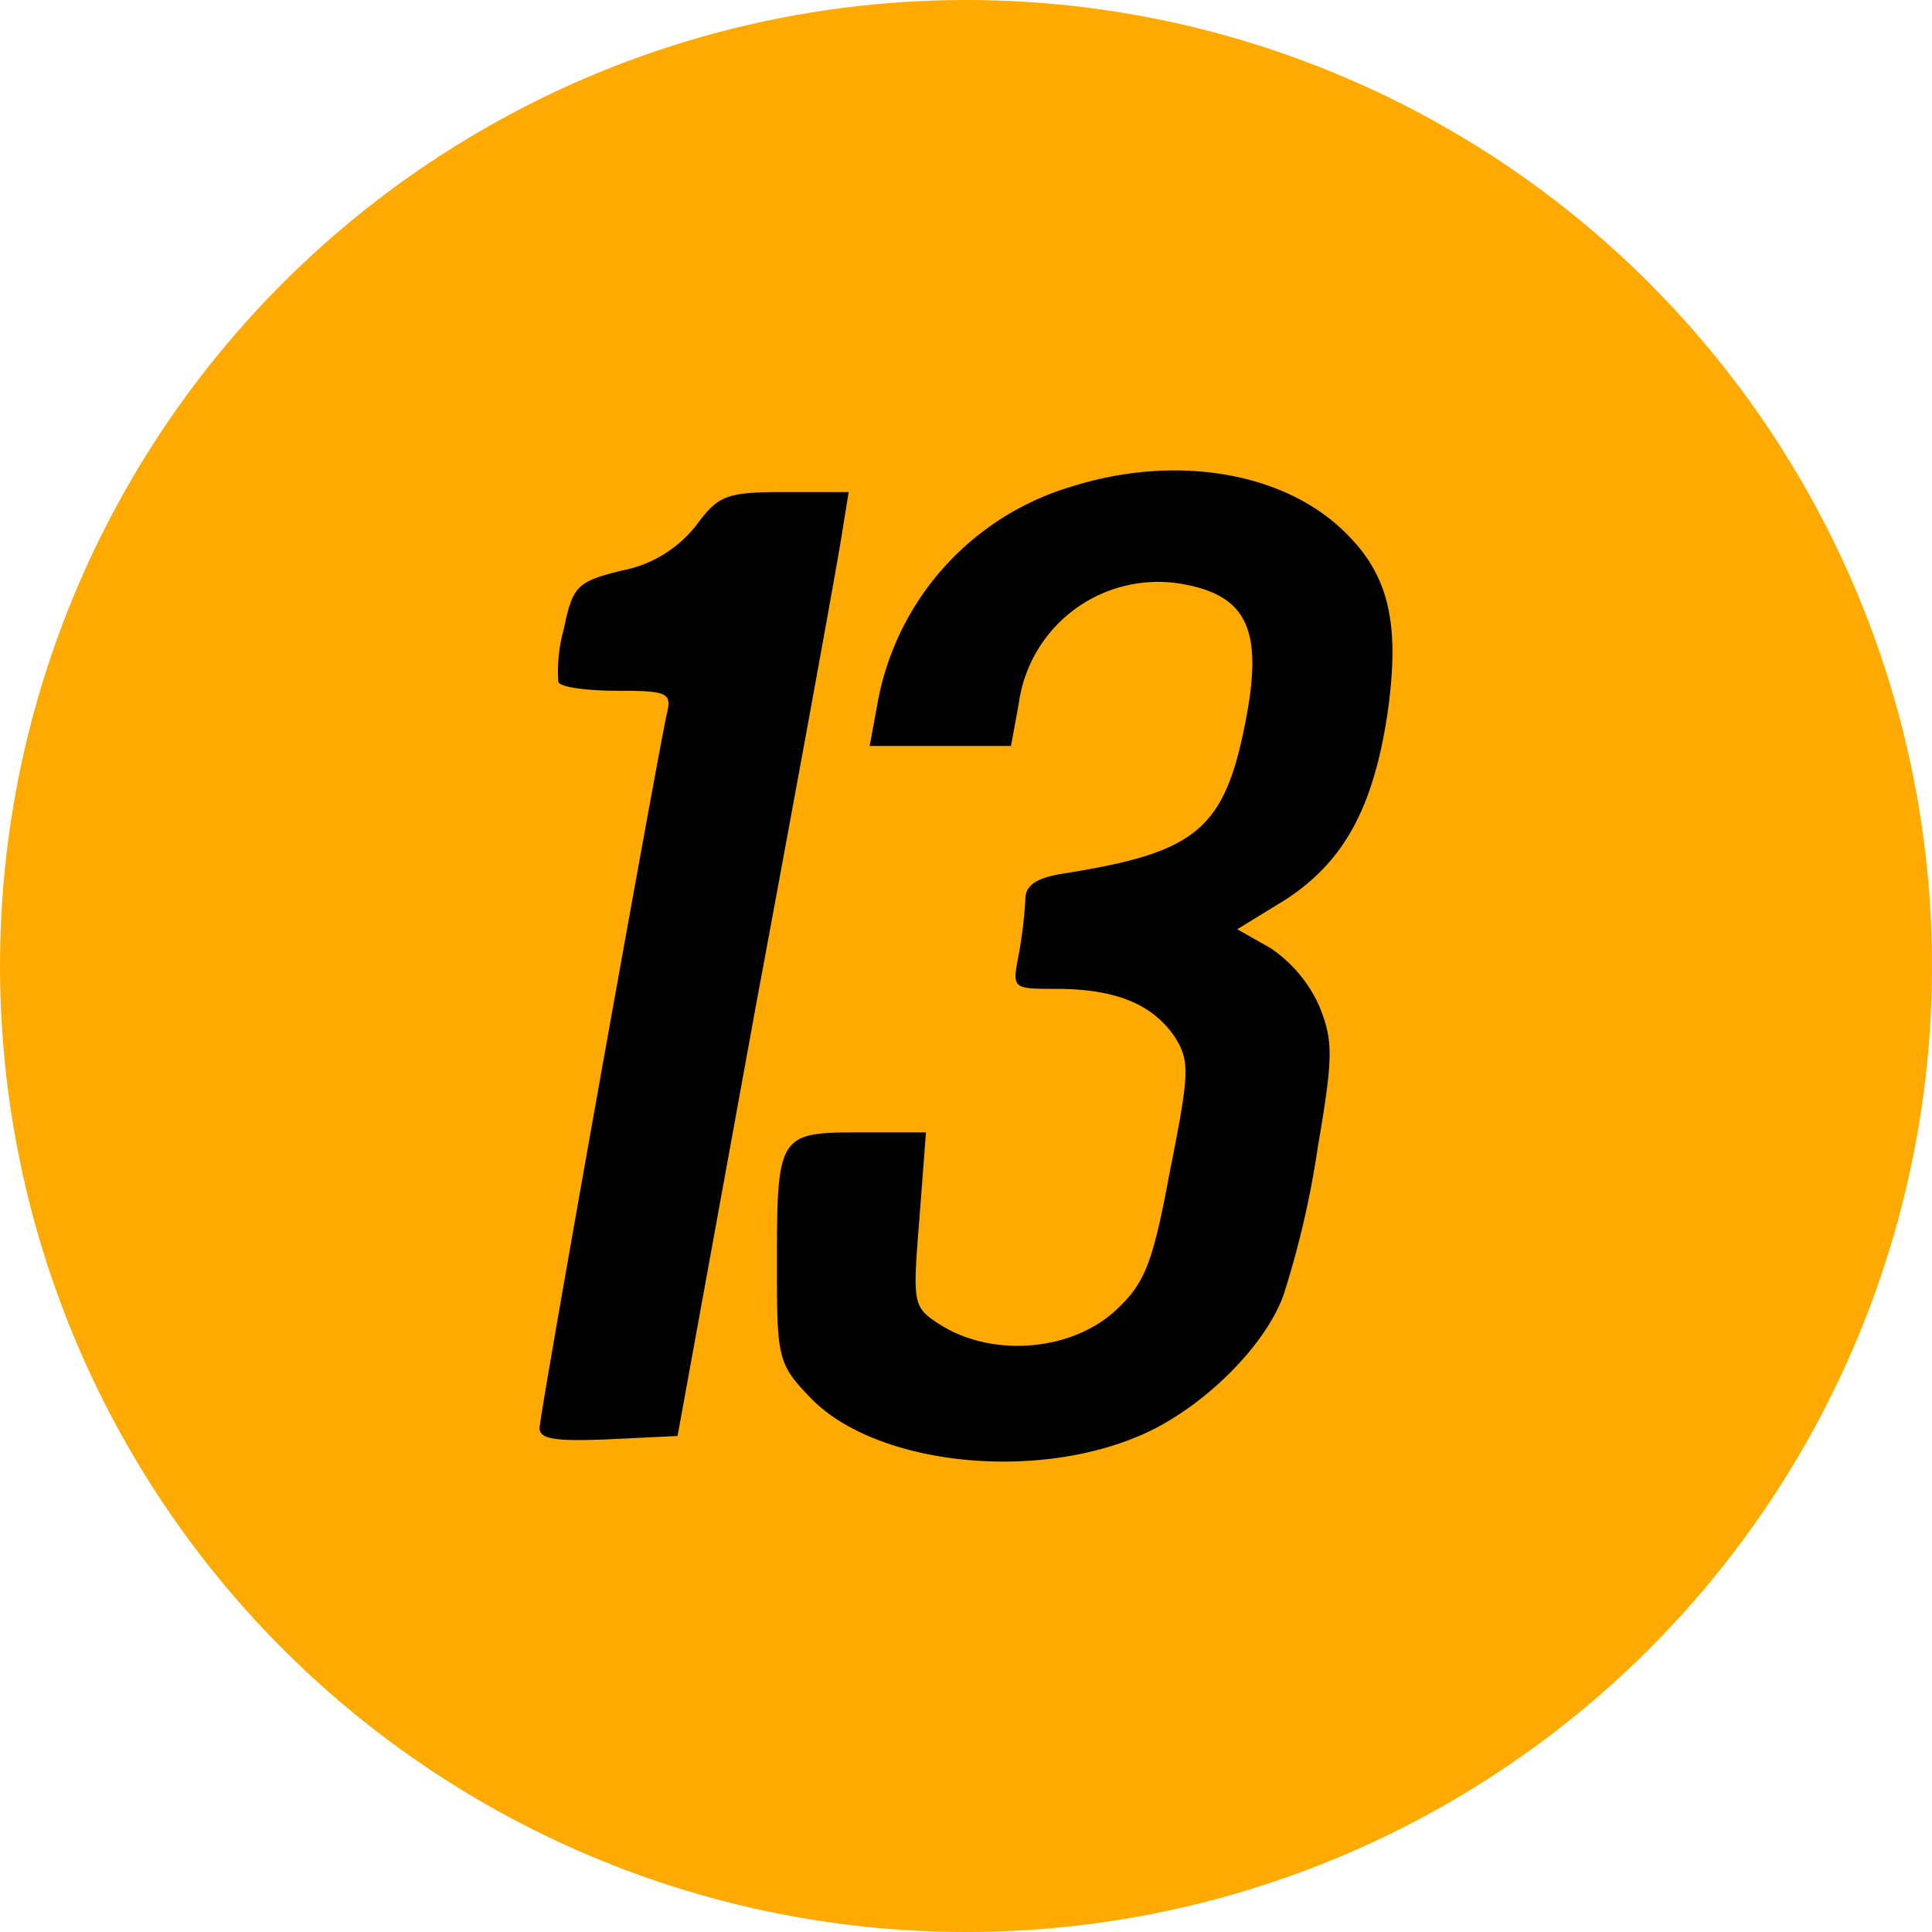 <svg xmlns="http://www.w3.org/2000/svg" xmlns:xlink="http://www.w3.org/1999/xlink" width="175" height="175" viewBox="0 0 175 175">
  <defs>
    <clipPath id="clip-_13">
      <rect width="175" height="175"/>
    </clipPath>
  </defs>
  <g id="_13" data-name="13" clip-path="url(#clip-_13)">
    <circle id="楕円形_90" data-name="楕円形 90" cx="87.5" cy="87.5" r="87.5" fill="#fa0"/>
    <g id="_13-2" data-name="13" transform="translate(0.873 175.57)">
      <path id="パス_110" data-name="パス 110" d="M96.2-131.5a25.122,25.122,0,0,0-17.6,19.7l-.7,3.8H90.7l.7-3.8a12.738,12.738,0,0,1,15.2-10.8c5.5,1.1,6.9,4.2,5.4,12.1-1.9,10-4.4,12.1-16.2,14-2.8.4-3.8,1.1-3.8,2.4a38.99,38.99,0,0,1-.6,5c-.6,3.1-.6,3.1,3.4,3.1,5.4,0,8.7,1.4,10.7,4.3,1.4,2.2,1.4,3.2-.4,12.2-1.6,8.6-2.3,10.2-5,12.7-4.1,3.7-11.3,4.2-16,1.1-2.3-1.5-2.3-1.9-1.7-9.4L83-73H77c-7.4,0-7.5.2-7.5,12.2,0,8.2.1,8.8,3,11.8,5.7,6,19.9,7.7,29.8,3.5,5.5-2.3,11.4-8,13.1-12.8a84.813,84.813,0,0,0,3.1-13.4c1.4-8.2,1.4-9.6.1-12.8a12.535,12.535,0,0,0-4.4-5.2l-3-1.7,4.4-2.7c5.2-3.4,7.9-8.2,9.2-16.8,1.2-8.4.1-12.8-4.2-16.8C115-132.9,105.4-134.4,96.2-131.5Z"/>
      <path id="パス_111" data-name="パス 111" d="M62.2-128a11.193,11.193,0,0,1-6.7,4.1c-4.1,1-4.5,1.4-5.3,5.3a14.066,14.066,0,0,0-.5,4.8c.2.5,2.7.8,5.4.8,4.6,0,4.9.2,4.4,2.2C58.5-106.1,48-47.5,48-46.2c0,1,1.5,1.2,6.3,1l6.2-.3,7.1-39c4-21.5,7.5-40.7,7.8-42.8L76-131H70.2C64.9-131,64.2-130.7,62.2-128Z"/>
    </g>
  </g>
</svg>
